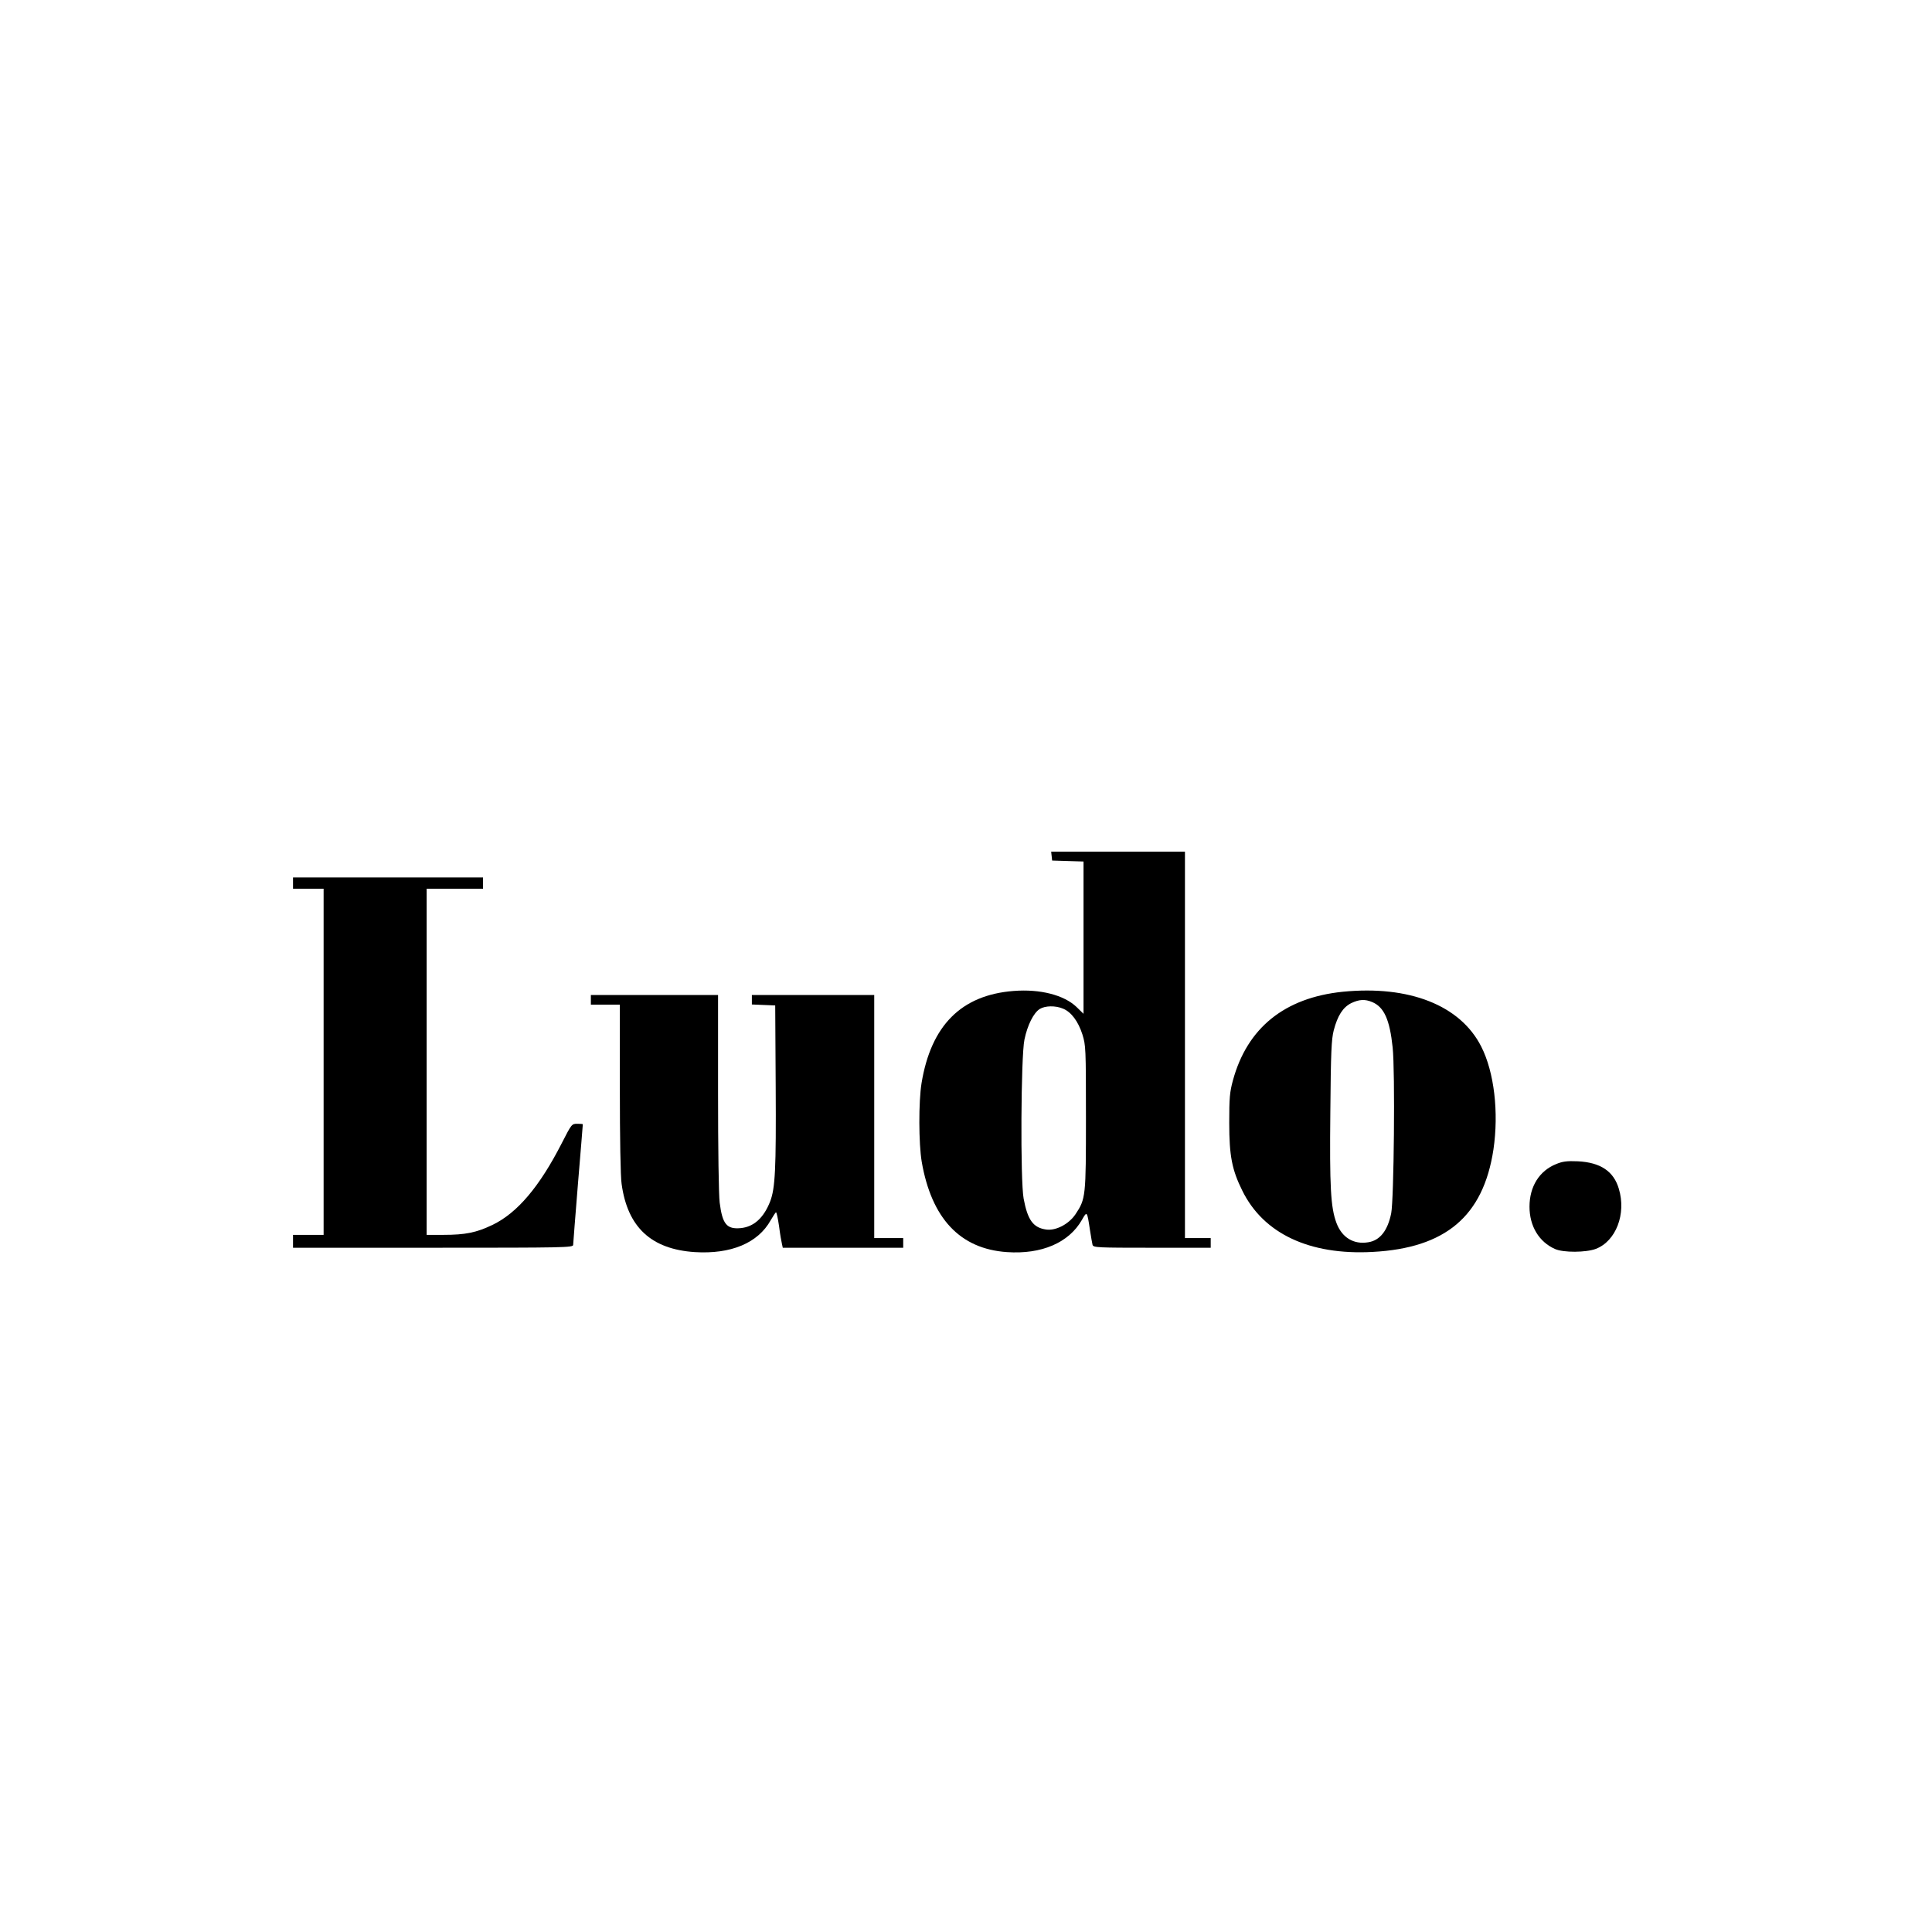 <?xml version="1.0" standalone="no"?>
<!DOCTYPE svg PUBLIC "-//W3C//DTD SVG 20010904//EN"
 "http://www.w3.org/TR/2001/REC-SVG-20010904/DTD/svg10.dtd">
<svg version="1.0" xmlns="http://www.w3.org/2000/svg"
 width="1200pt" height="1200pt" viewBox="0 0 1200 1200"
 preserveAspectRatio="xMidYMid meet">

<g transform="translate(0,1200) scale(0.1,-0.1)"
fill="#000000" stroke="none">
<path d="M6532 6683 l3 -28 98 -3 97 -3 0 -473 0 -473 -44 43 c-78 74 -226
112 -390 99 -325 -25 -513 -214 -572 -572 -19 -117 -18 -376 1 -489 61 -352
238 -541 529 -561 215 -15 385 58 466 200 32 56 32 56 50 -63 6 -41 14 -83 16
-92 5 -17 31 -18 370 -18 l364 0 0 30 0 30 -80 0 -80 0 0 1200 0 1200 -416 0
-415 0 3 -27z m71 -948 c51 -21 94 -79 120 -160 21 -68 22 -83 22 -515 0 -492
-1 -506 -65 -602 -41 -61 -121 -103 -181 -95 -81 11 -116 58 -141 192 -21 112
-17 884 5 988 19 91 57 166 95 190 34 21 98 22 145 2z"/>
<path d="M1820 6515 l0 -35 95 0 95 0 0 -1075 0 -1075 -95 0 -95 0 0 -40 0
-40 870 0 c822 0 870 1 870 18 0 9 14 181 30 382 17 200 30 366 30 367 0 2
-16 3 -35 3 -34 0 -35 -2 -96 -121 -138 -270 -276 -433 -430 -507 -100 -48
-168 -62 -306 -62 l-103 0 0 1075 0 1075 175 0 175 0 0 35 0 35 -590 0 -590 0
0 -35z"/>
<path d="M8340 5840 c-361 -37 -593 -224 -682 -550 -20 -74 -23 -108 -23 -265
0 -204 17 -291 81 -420 131 -267 417 -402 809 -381 454 24 688 222 751 636 34
231 5 481 -76 640 -130 256 -447 381 -860 340z m183 -64 c74 -31 109 -110 127
-282 16 -146 8 -944 -9 -1030 -22 -108 -70 -169 -143 -180 -90 -15 -163 29
-197 120 -36 96 -43 224 -38 692 3 371 7 449 21 504 24 92 57 143 108 169 50
24 86 26 131 7z"/>
<path d="M3670 5790 l0 -30 90 0 90 0 0 -519 c0 -309 4 -550 11 -595 37 -269
184 -405 454 -423 225 -14 393 56 472 198 16 27 30 49 33 49 4 0 12 -39 19
-87 6 -49 15 -98 18 -110 l5 -23 374 0 374 0 0 30 0 30 -90 0 -90 0 0 755 0
755 -380 0 -380 0 0 -30 0 -29 73 -3 72 -3 3 -505 c3 -516 -3 -631 -35 -714
-40 -101 -101 -156 -182 -164 -87 -8 -114 24 -131 159 -6 50 -10 325 -10 686
l0 603 -395 0 -395 0 0 -30z"/>
<path d="M9666 4770 c-105 -42 -166 -140 -166 -265 0 -121 59 -219 159 -263
52 -23 192 -22 253 1 125 48 190 217 143 373 -32 109 -114 164 -255 171 -68 3
-95 -1 -134 -17z"/>
</g>
</svg>
